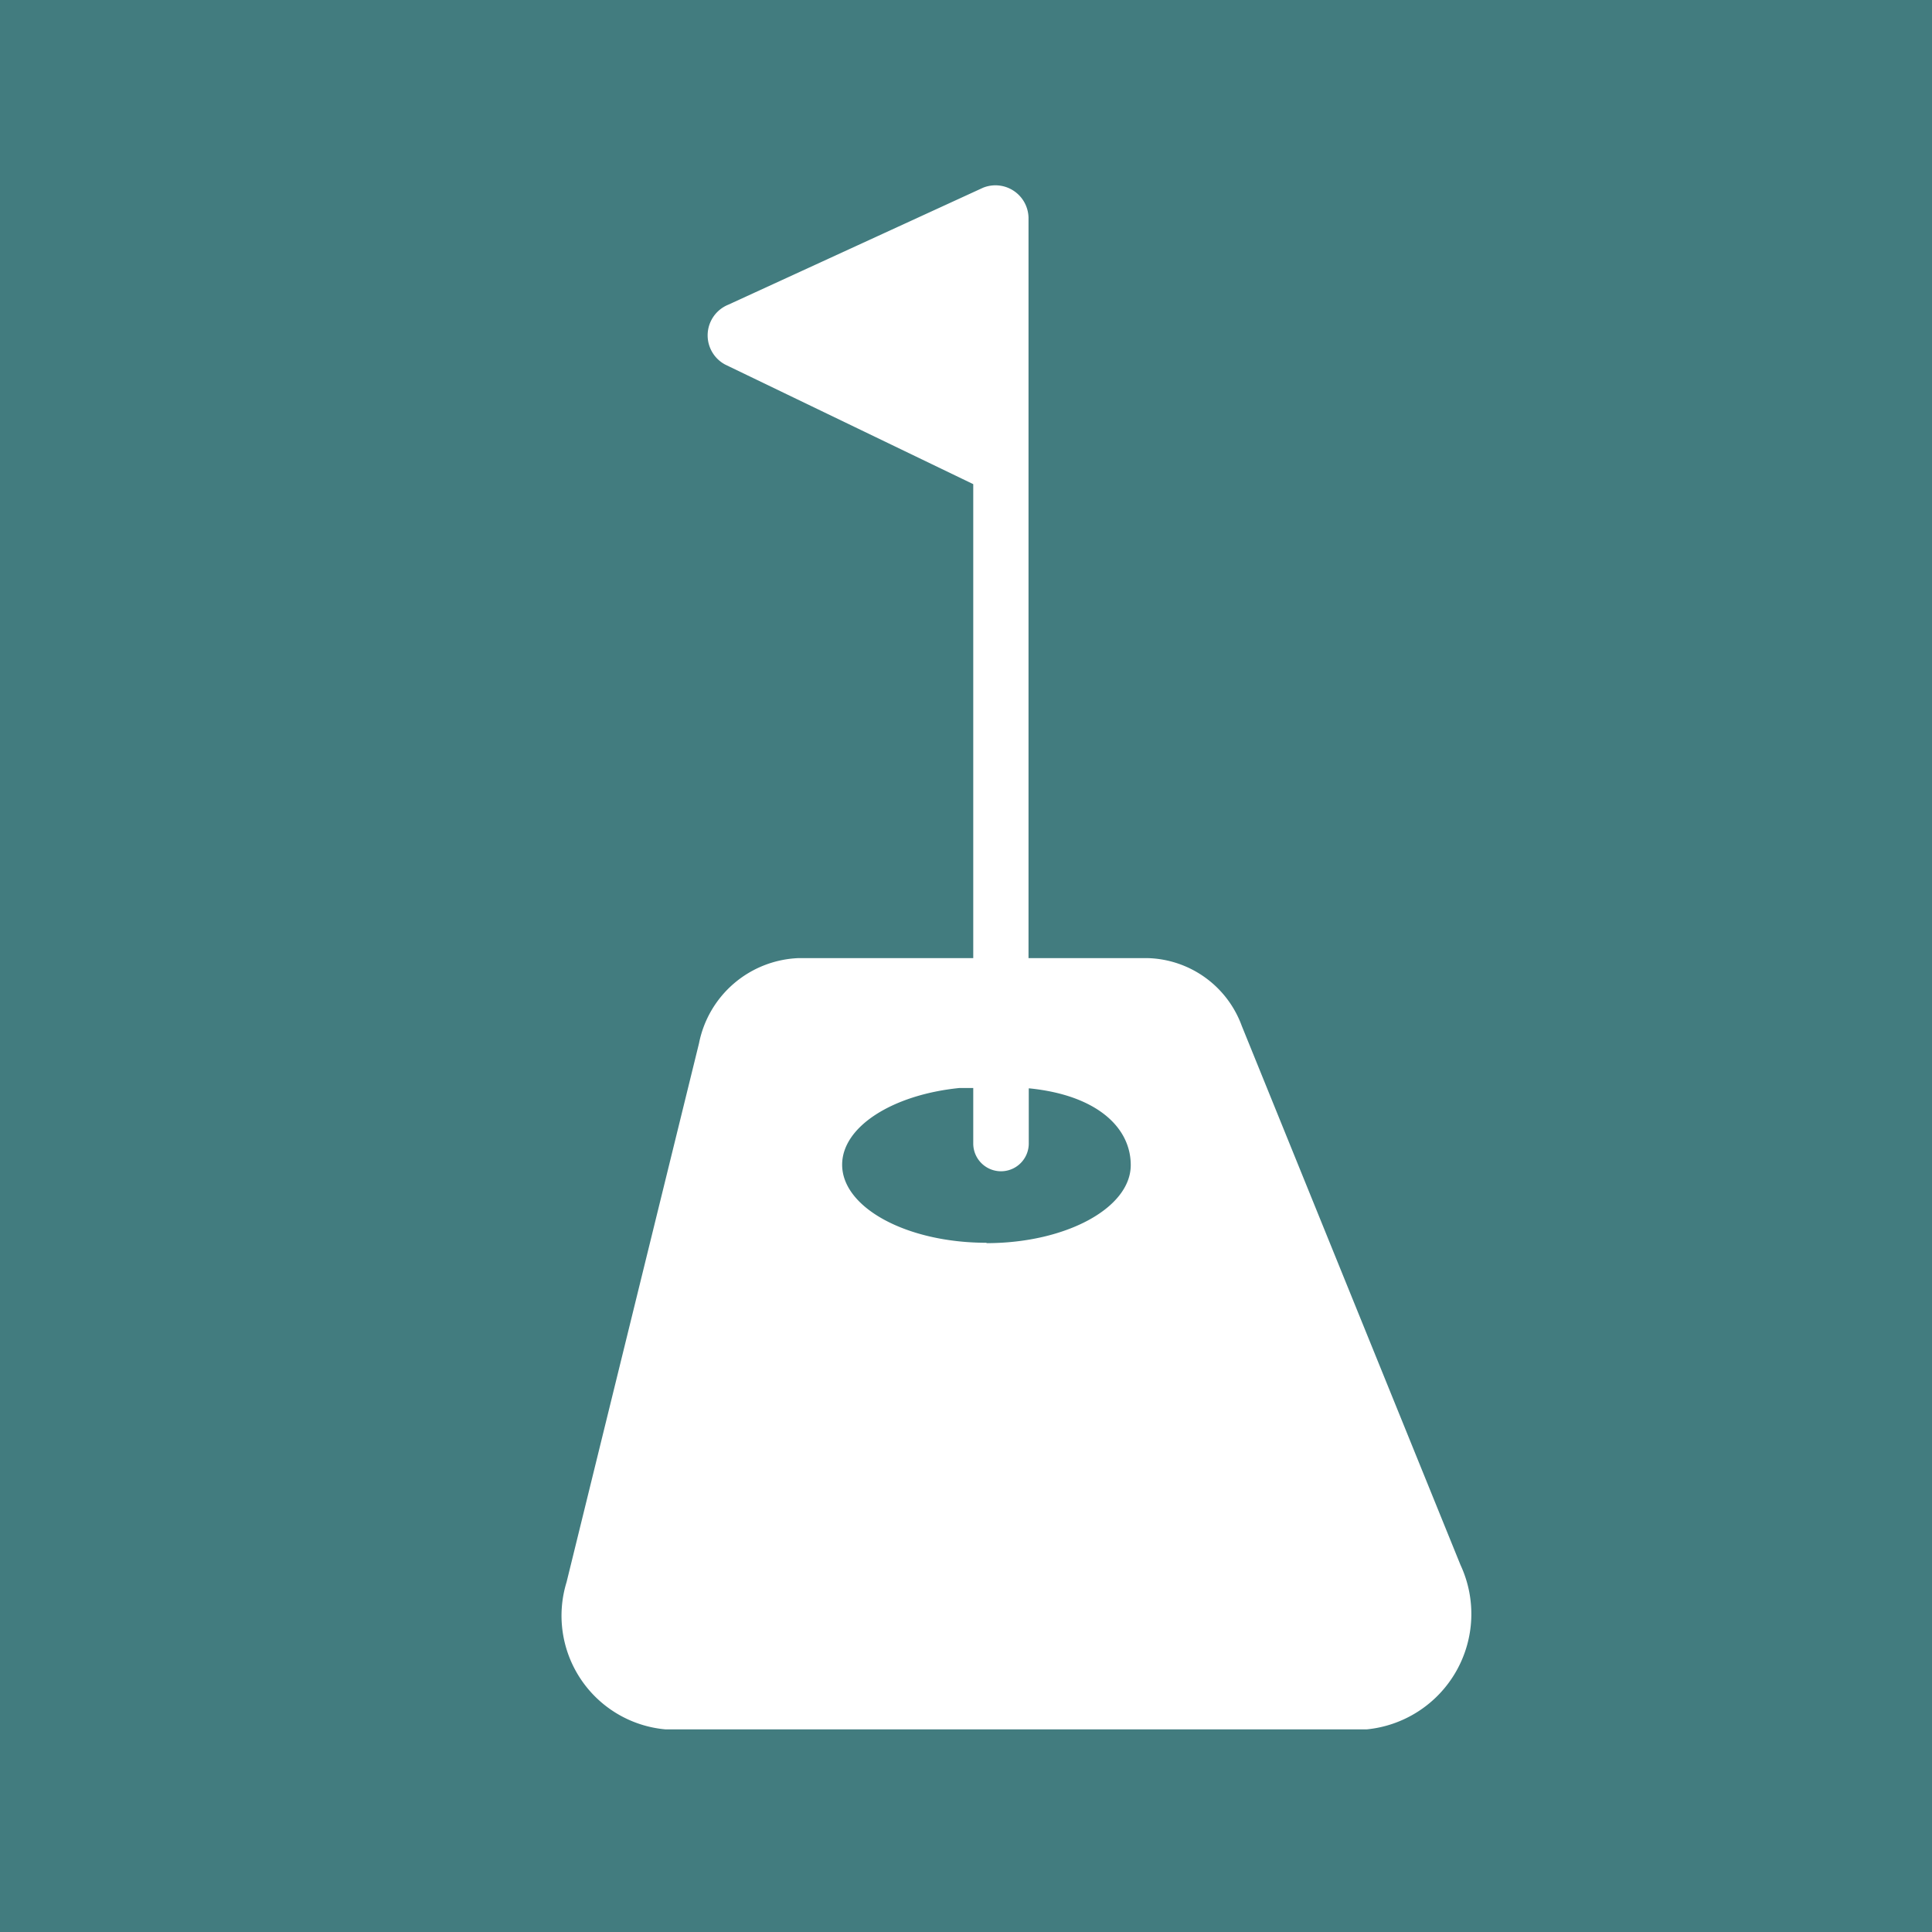 <svg xmlns="http://www.w3.org/2000/svg" width="5.5mm" height="5.5mm" viewBox="0 0 15.591 15.591">
  <rect width="15.591" height="15.591" fill="#427c7f"/>
  <path d="M11.786,12.629l-1.765-4.35a.832.832,0,0,0-.756-.547H8.3V2.174l0,0,0-.419a.267.267,0,0,0-.367-.24l-2.056.944a.267.267,0,0,0-.023.484l2,.964V7.732H6.441a.853.853,0,0,0-.8.687L4.572,12.768a.921.921,0,0,0,.8,1.188h5.656A.936.936,0,0,0,11.786,12.629Zm-3.825-2.6c-.643,0-1.165-.283-1.165-.63,0-.308.409-.565.947-.619h.111v.448a.224.224,0,0,0,.448,0V8.783h.005c.538.054.818.311.818.619C9.125,9.749,8.6,10.032,7.961,10.032Z" fill="#fff"/>
</svg>
